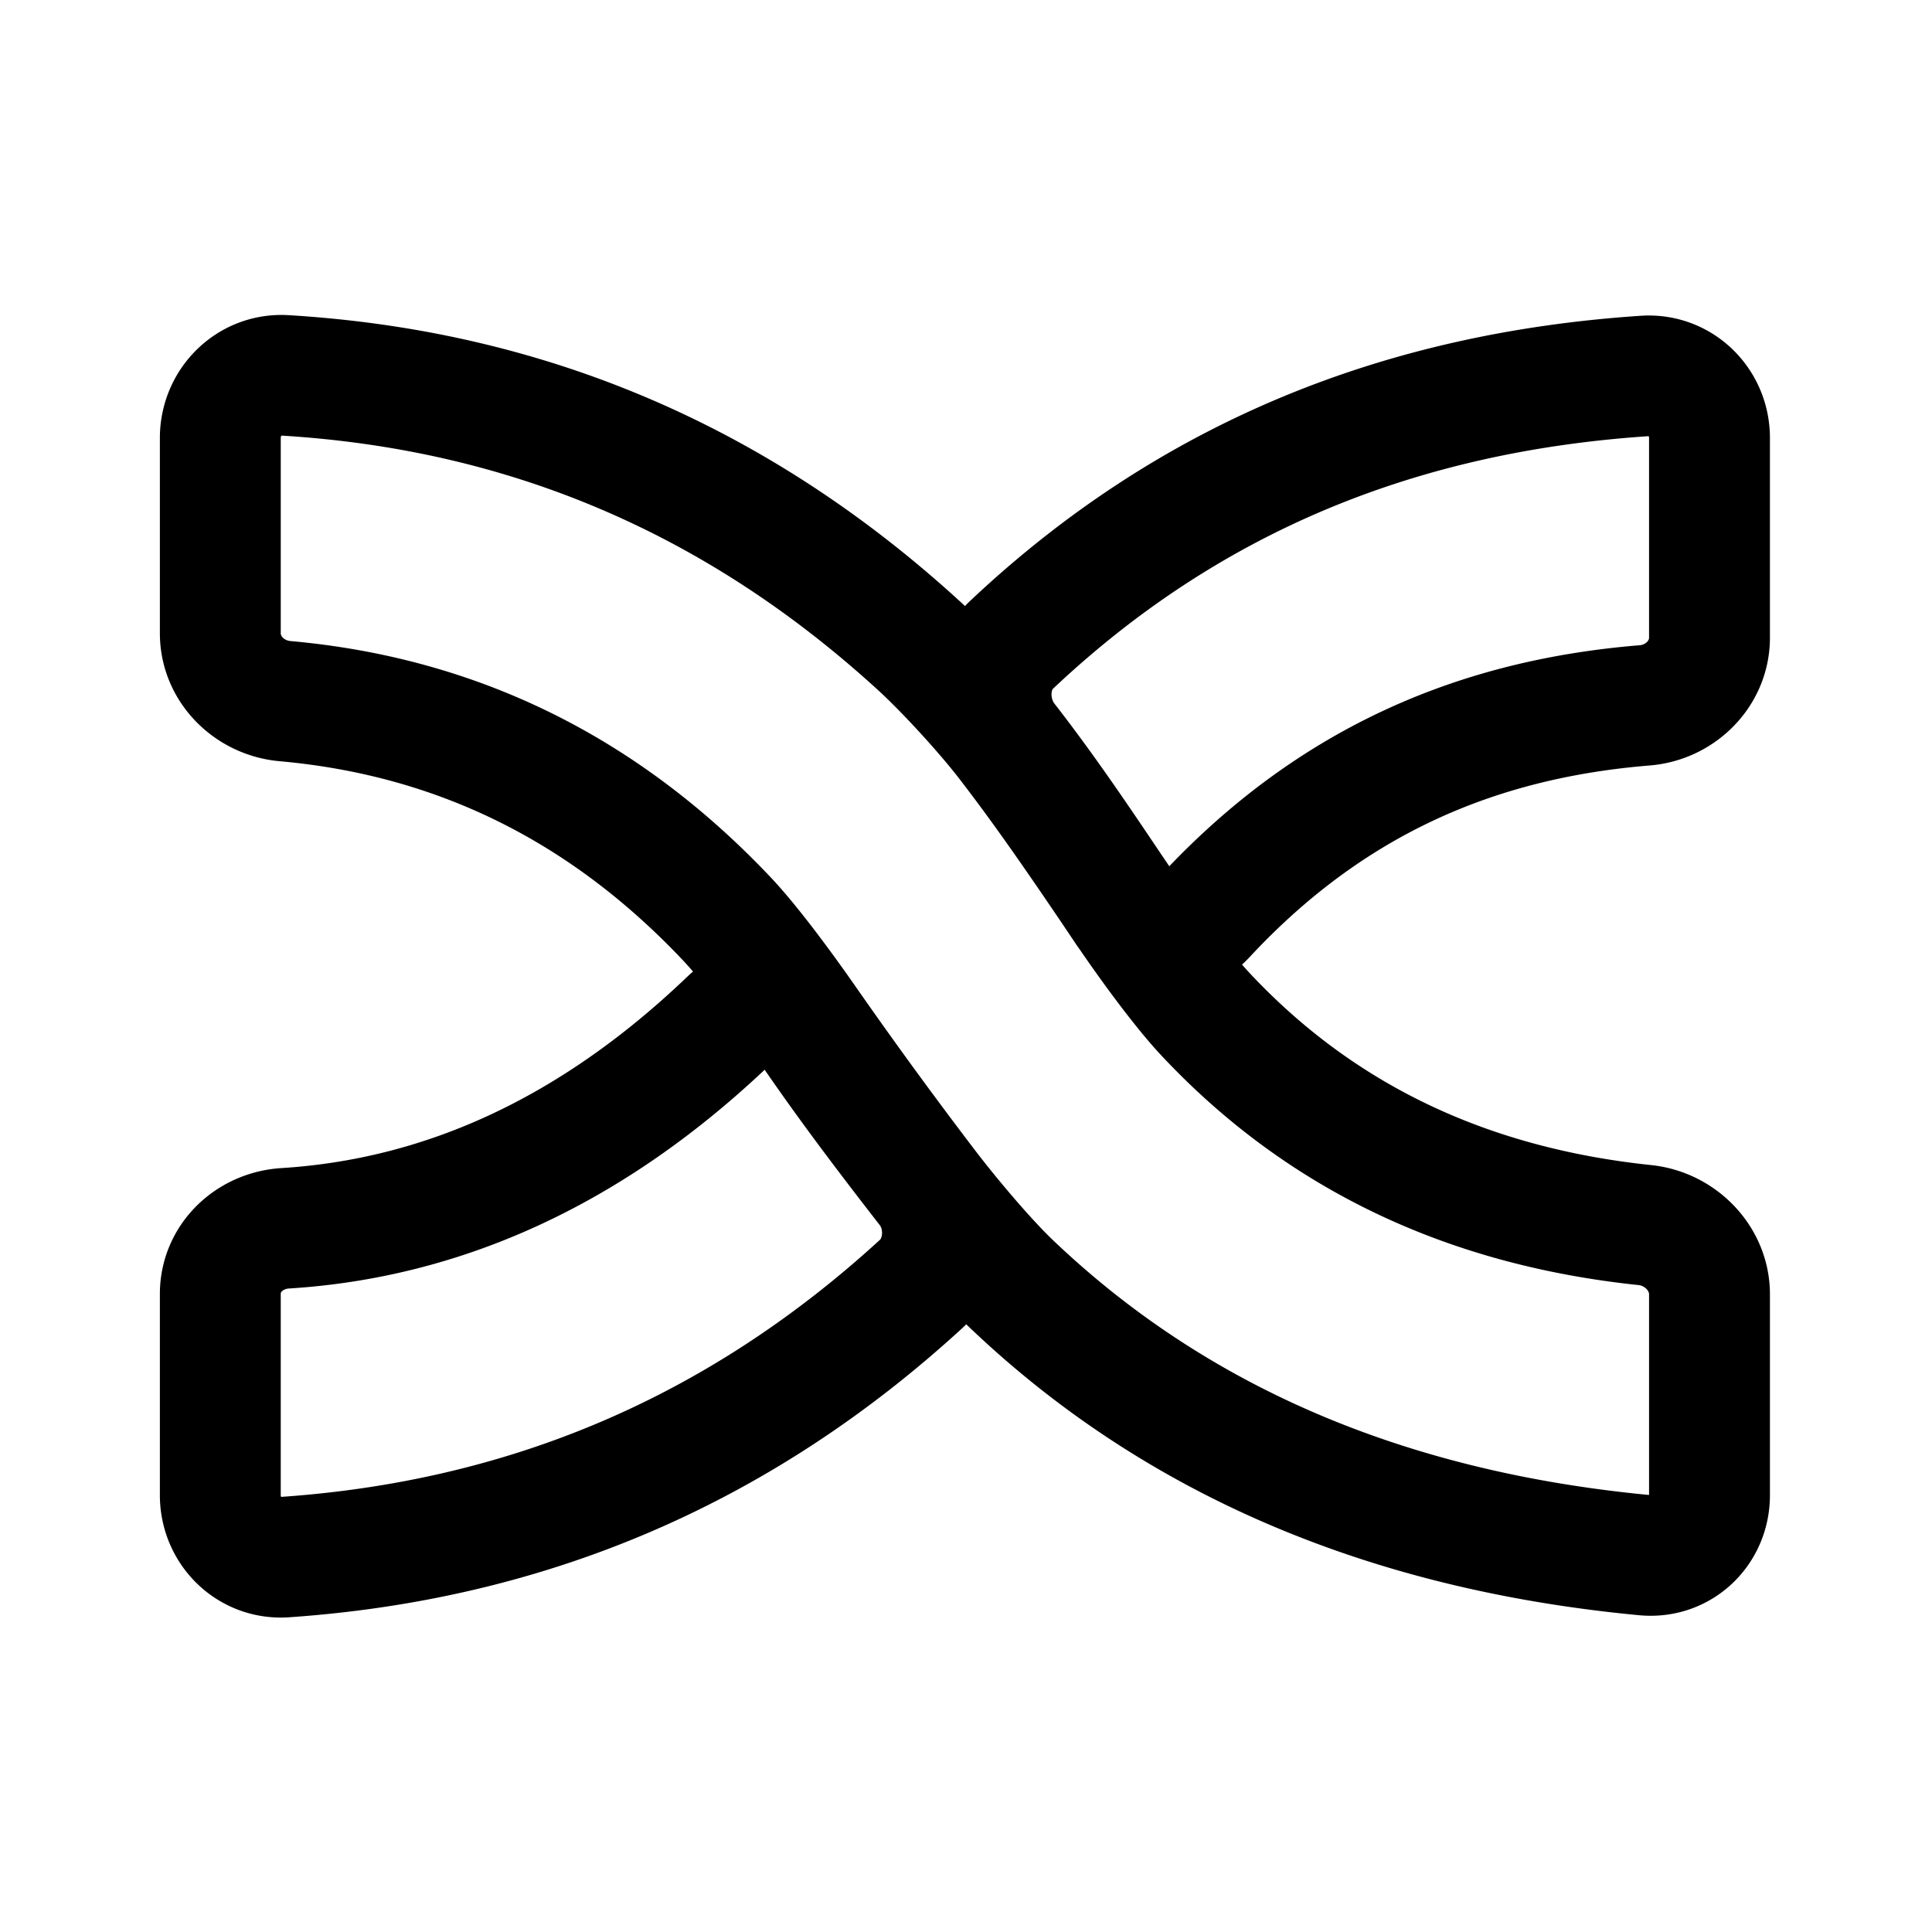 <svg xmlns="http://www.w3.org/2000/svg" width="192" height="192"><path d="M-1284.101 119.912v9.333c0 1.656 1.344 2.987 2.997 2.872 10.9-.756 20.77-4.709 29.429-12.654 1.22-1.12 1.327-3.143.311-4.452-1.902-2.452-3.734-4.87-5.46-7.407-.932-1.37-2.546-1.512-3.743-.366-6.46 6.19-13.367 9.183-20.536 9.632-1.653.104-2.998 1.385-2.998 3.042m68.93-39.693v9.265c0 1.656-1.345 3-2.996 3.135-7.52.613-14.379 3.352-20.335 9.764-1.128 1.214-2.714 1.17-3.638-.205-1.79-2.666-3.554-5.342-5.558-7.92-1.017-1.309-.985-3.307.219-4.444 8.343-7.881 18.157-11.727 29.311-12.47 1.653-.11 2.997 1.218 2.997 2.875m-45.49 22.294c-5.554-5.885-12.312-9.363-20.445-10.09-1.65-.147-2.995-1.485-2.995-3.142v-9.062c0-1.657 1.344-3.002 2.998-2.902 10.749.65 20.61 4.538 29.341 12.536 1.222 1.119 3.034 3.103 4.046 4.414 1.918 2.484 3.73 5.167 5.574 7.9.927 1.373 2.5 3.553 3.63 4.764 5.459 5.846 12.325 8.947 20.35 9.789 1.647.173 2.991 1.551 2.991 3.208v9.317c0 1.656-1.342 2.939-2.991 2.783-12.109-1.146-21.835-5.418-29.345-12.6-1.197-1.145-2.919-3.206-3.92-4.527a224 224 0 0 1-5.57-7.652c-.945-1.361-2.527-3.532-3.664-4.736" style="fill:none;stroke:#000;stroke-width:5.595;stroke-linecap:round;stroke-linejoin:round;stroke-dasharray:none;stroke-opacity:1" transform="matrix(2.147 0 0 2.143 2778.859 -128.385)"/></svg>